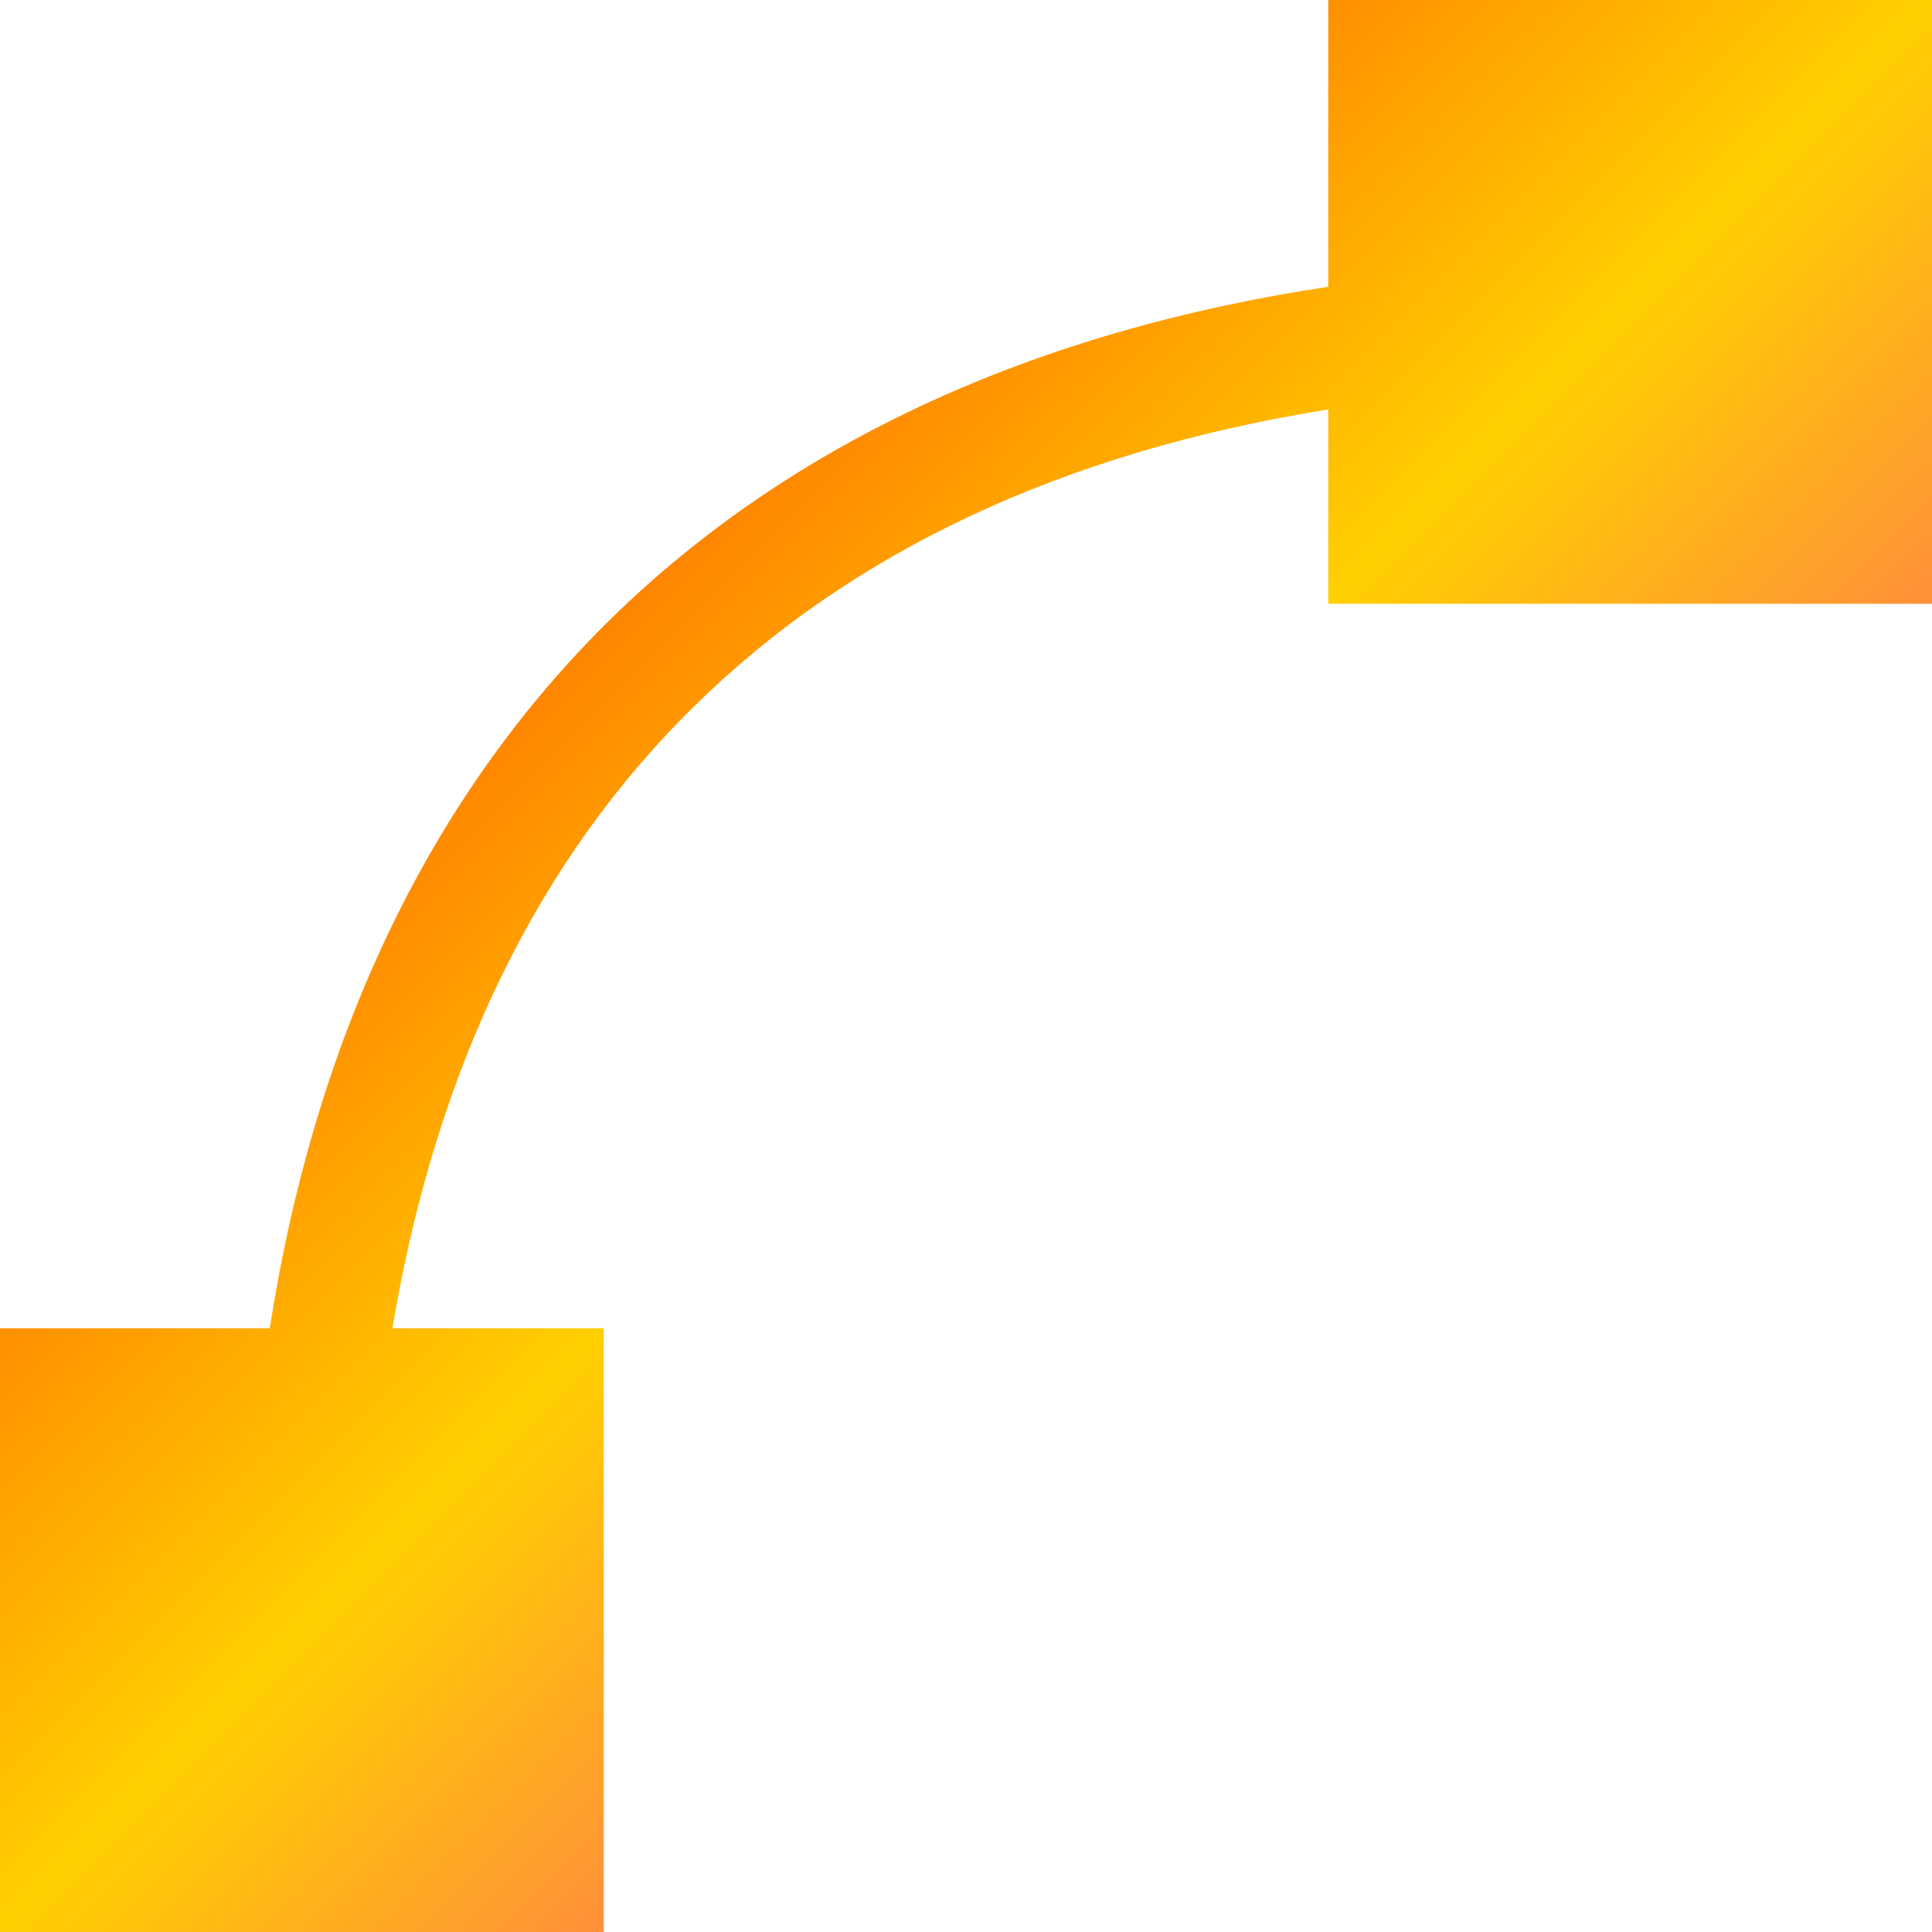<svg xmlns="http://www.w3.org/2000/svg" xmlns:xlink="http://www.w3.org/1999/xlink" width="16" height="16" viewBox="0 0 16 16" version="1.1"><defs><linearGradient id="linear0" x1="0%" x2="100%" y1="0%" y2="100%"><stop offset="0%" style="stop-color:#ff0000; stop-opacity:1"/><stop offset="50%" style="stop-color:#ffd000; stop-opacity:1"/><stop offset="100%" style="stop-color:#ff00bb; stop-opacity:1"/></linearGradient></defs><g id="surface1"><path style=" stroke:none;fill-rule:nonzero;fill:url(#linear0);fill-opacity:1;" d="M 11 0 L 11 2.375 C 8.562 2.742 6.551 3.664 5.059 5.125 C 3.566 6.59 2.613 8.574 2.234 11 L 0 11 L 0 16 L 5 16 L 5 11 L 3.25 11 C 3.613 8.828 4.465 7.105 5.758 5.84 C 7.051 4.57 8.805 3.742 11 3.391 L 11 5 L 16 5 L 16 0 Z M 11 0 "/></g></svg>
